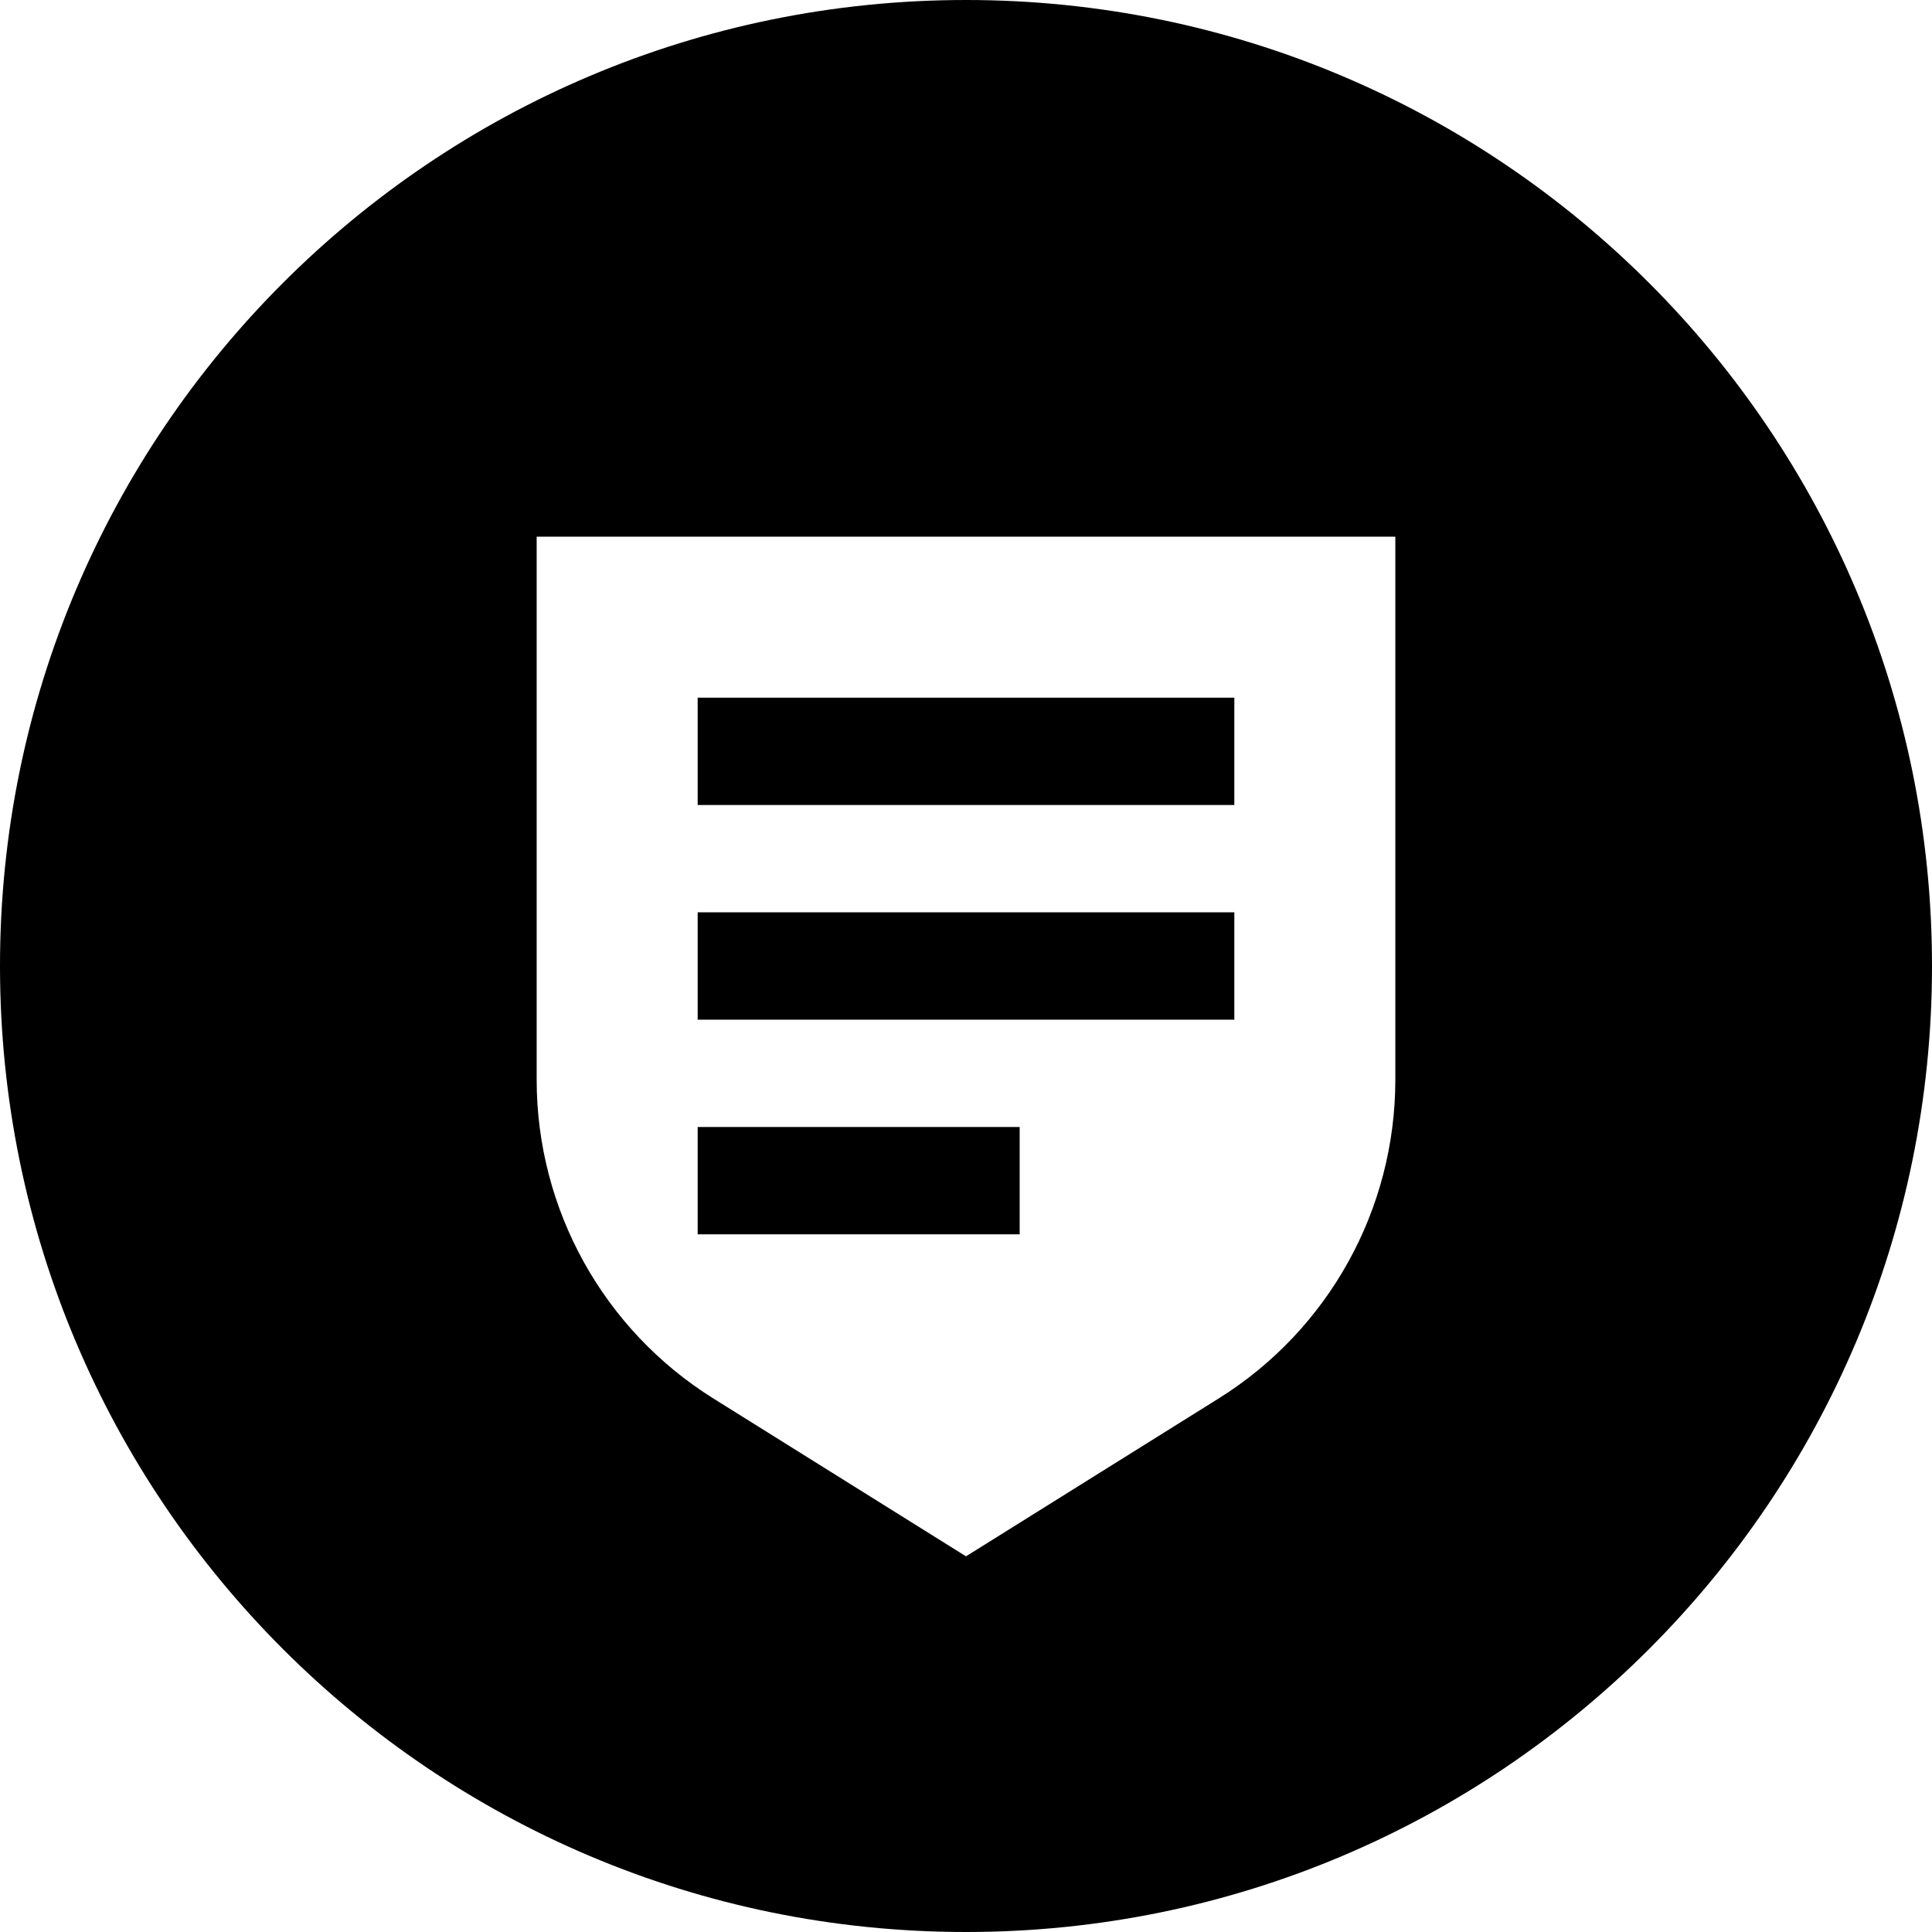 <svg xmlns="http://www.w3.org/2000/svg" width="36" height="36" viewBox="0 0 36 36">
    <path fill-rule="evenodd" d="M36 18c0 9.941-8.059 18-18 18S0 27.941 0 18 8.059 0 18 0s18 8.059 18 18m-10-8v10.12c0 2.415-1.243 4.658-3.29 5.937L18 29l-4.71-2.943C11.243 24.777 10 22.535 10 20.12V10h16zm-7 11h-6v2h6v-2zm4-4H13v2h10v-2zm0-4H13v2h10v-2z"/>
</svg>
